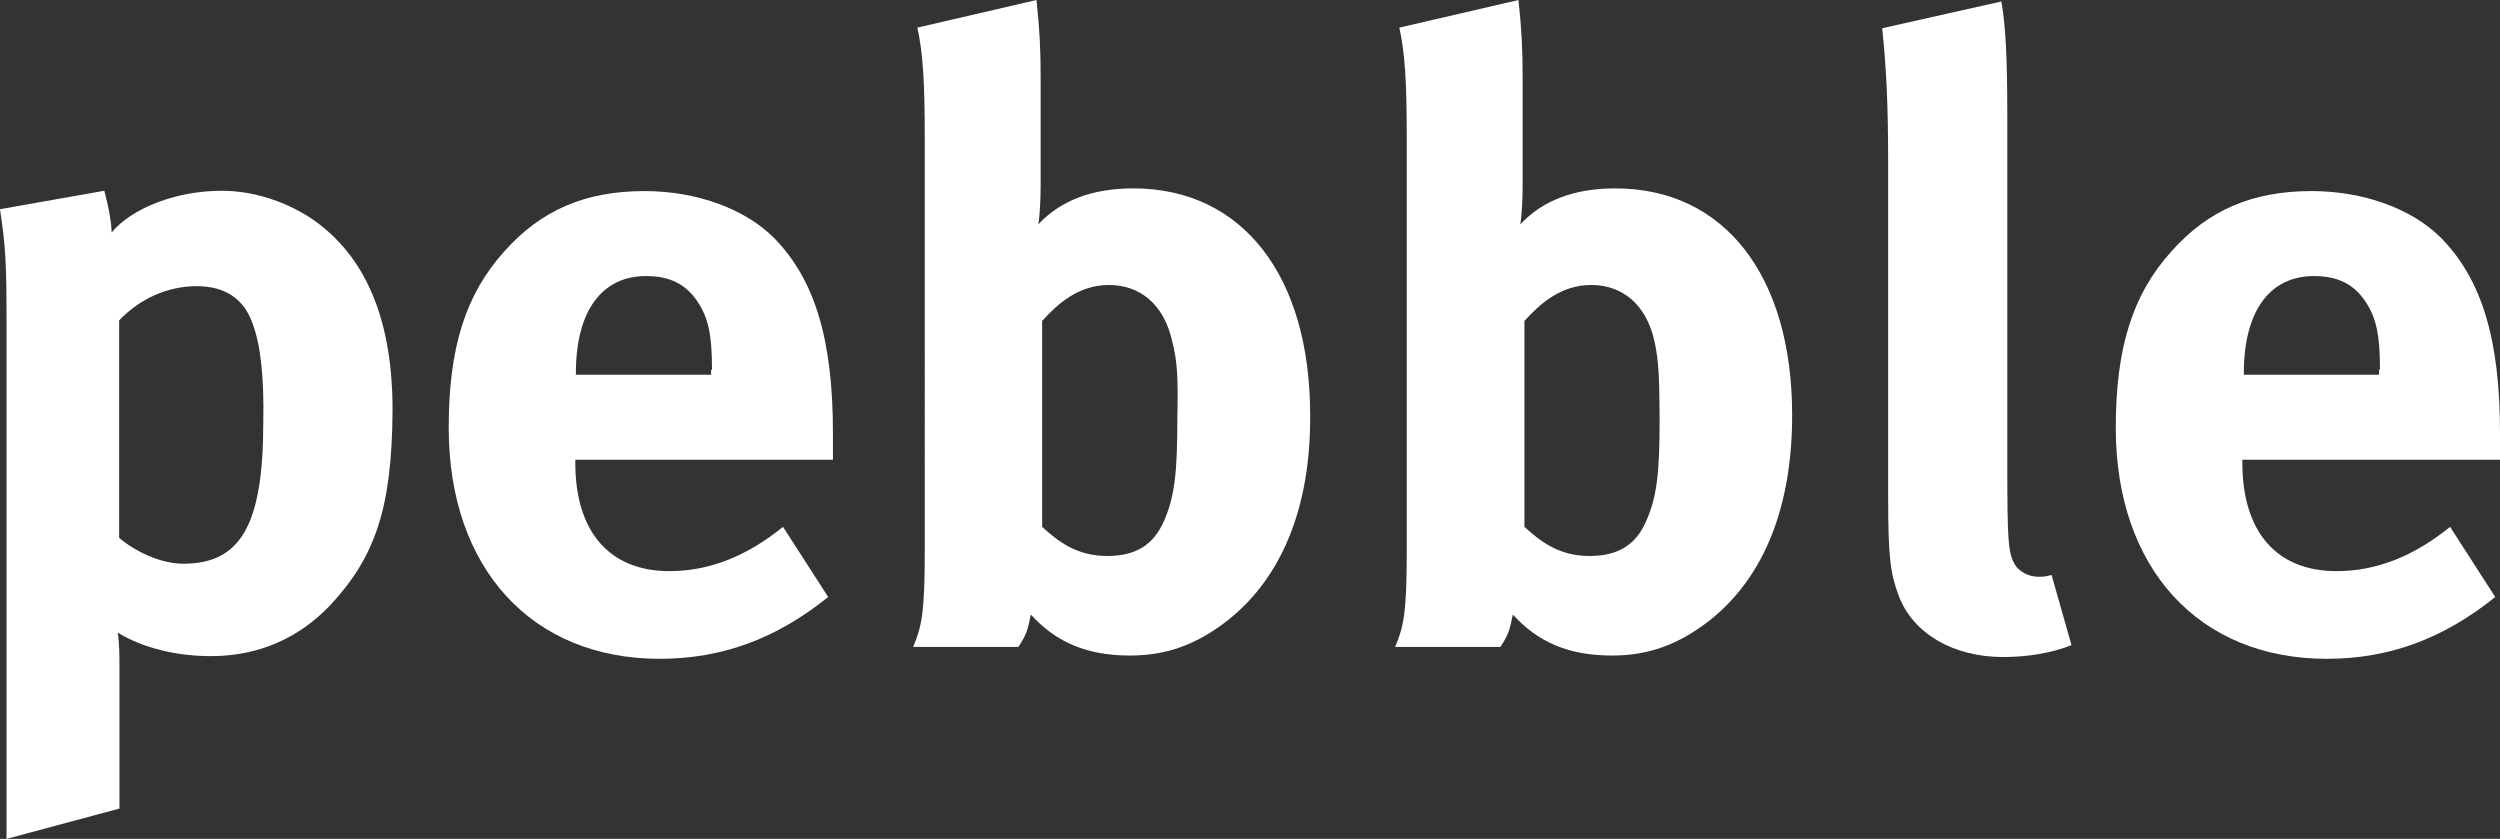 <?xml version="1.0" encoding="utf-8"?>
<!-- Generator: Adobe Illustrator 18.0.0, SVG Export Plug-In . SVG Version: 6.00 Build 0)  -->
<!DOCTYPE svg PUBLIC "-//W3C//DTD SVG 1.1//EN" "http://www.w3.org/Graphics/SVG/1.1/DTD/svg11.dtd">
<svg version="1.1" id="Layer_1" xmlns="http://www.w3.org/2000/svg" xmlns:xlink="http://www.w3.org/1999/xlink" x="0px" y="0px"
	 viewBox="0.3 156.5 841.3 282.3" enable-background="new 0.3 156.5 841.3 282.3" xml:space="preserve">
<rect x="0.3" y="156.5" width="841.3" height="282.3" fill="#333333" stroke="none"/>
<g>
	<path fill="#FFFFFF" d="M111.4,360.2c-10.4,10.9-23.9,17.1-40.1,17.1c-11.8,0-23-2.8-31.4-7.9c0.6,3.6,0.6,7.9,0.6,12.3v46.9
		L2.5,438.8v-174c0-19.6-0.3-25.3-2.2-37.9l35.1-6.2c1.4,5.3,2.2,9.3,2.5,14c6.7-8.1,21.6-14,37-14c10.7,0,21.3,3.6,29.7,9
		c16.3,10.9,27.8,30.3,27.8,64.8C132.2,327.1,126.8,343.7,111.4,360.2z M85.3,265.4c-2.8-8.1-9-12.6-18.8-12.6s-19.1,4.2-26.1,11.5
		v73.2c5.3,4.5,13.8,8.7,21.6,8.7c19.4,0,26.9-13.2,26.9-47.7C89.2,284.2,88.1,272.7,85.3,265.4z"/>
	<path fill="#FFFFFF" d="M193.9,311.1v1.1c0,23.3,11.5,36.5,31.7,36.5c13.5,0,26.1-5.1,38.2-14.9l15.2,23.6
		c-17.4,14-35.6,20.8-56.7,20.8c-43.2,0-71-30.6-71-77.7c0-26.9,5.6-44.9,18.8-59.5c12.3-13.8,27.2-20.2,47.1-20.2
		c17.4,0,33.7,5.9,43.5,15.7c13.8,14,19.9,34.2,19.9,65.7v9H193.9z M239.9,280.8c0-11.2-1.1-17.1-4.8-22.7
		c-3.9-5.9-9.3-8.7-17.4-8.7c-14.9,0-23.6,11.8-23.6,32.6v0.6h45.5v-1.7H239.9z"/>
	<path fill="#FFFFFF" d="M413.4,365.3c-10.4,8.1-20.5,11.8-32.8,11.8c-14.6,0-25-4.5-33.4-13.8c-1.1,5.3-1.4,6.7-4.2,10.9h-35.4
		c2.8-6.7,3.9-11.2,3.9-32V202.8c0-18.5-0.6-28.6-2.5-37l40.1-9.3c1.1,10.4,1.4,16.6,1.4,26.7v35.6c0,4.5-0.3,10.9-0.8,13.2
		c7.6-8.1,18.2-12.1,32-12.1c36.8,0,59.5,29.5,59.5,76.3C441.4,326.8,431.9,350.7,413.4,365.3z M394.8,271.5
		c-2.8-12.9-11.2-19.1-21.3-19.1c-10.4,0-17.4,6.5-22.5,12.1v69.3c5.3,4.8,11.5,9.8,21.9,9.8c9.8,0,15.7-3.9,19.1-11.8
		c3.6-8.1,4.5-16.3,4.5-34.5C396.8,283.6,396.5,278,394.8,271.5z"/>
	<path fill="#FFFFFF" d="M575.6,365.3c-10.4,8.1-20.5,11.8-32.8,11.8c-14.6,0-25-4.5-33.4-13.8c-1.1,5.3-1.4,6.7-4.2,10.9h-35.4
		c2.8-6.7,3.9-11.2,3.9-32V202.8c0-18.5-0.6-28.6-2.5-37l40.1-9.3c1.1,10.4,1.4,16.6,1.4,26.7v35.6c0,4.5-0.3,10.9-0.8,13.2
		c7.6-8.1,18.2-12.1,32-12.1c36.8,0,59.5,29.5,59.5,76.3C603.4,326.8,594.1,350.7,575.6,365.3z M557.1,271.5
		c-2.8-12.9-11.2-19.1-21.3-19.1c-10.4,0-17.4,6.5-22.5,12.1v69.3c5.3,4.8,11.5,9.8,21.9,9.8c9.8,0,15.7-3.9,19.1-11.8
		c3.6-8.1,4.5-16.3,4.5-34.5C558.7,283.6,558.5,278,557.1,271.5z"/>
	<path fill="#FFFFFF" d="M674.4,377.6c-16.8,0-30.3-7.9-35.1-20.5c-2.8-7.6-3.6-12.3-3.6-33.7V211.2c0-19.6-0.6-31.7-2-45.2l40.1-9
		c1.4,8.1,2,18,2,39v117c0,25.8,0.3,29.5,2.5,33.4c1.4,2.5,4.8,4.2,7.9,4.2c1.4,0,2.2,0,4.5-0.6l6.7,23.6
		C690.9,376.2,682.8,377.6,674.4,377.6z"/>
	<path fill="#FFFFFF" d="M754.9,311.1v1.1c0,23.3,11.5,36.5,31.7,36.5c13.5,0,26.1-5.1,38.2-14.9l15.2,23.6
		c-17.4,14-35.6,20.8-56.7,20.8c-43.2,0-71-30.6-71-77.7c0-26.9,5.6-44.9,18.8-59.5c12.3-13.8,27.2-20.2,47.1-20.2
		c17.4,0,33.7,5.9,43.5,15.7c13.8,14,19.9,34.2,19.9,65.7v9H754.9z M801.2,280.8c0-11.2-1.1-17.1-4.8-22.7
		c-3.9-5.9-9.3-8.7-17.4-8.7c-14.9,0-23.6,11.8-23.6,32.6v0.6h45.5v-1.7H801.2z"/>
</g>
</svg>
